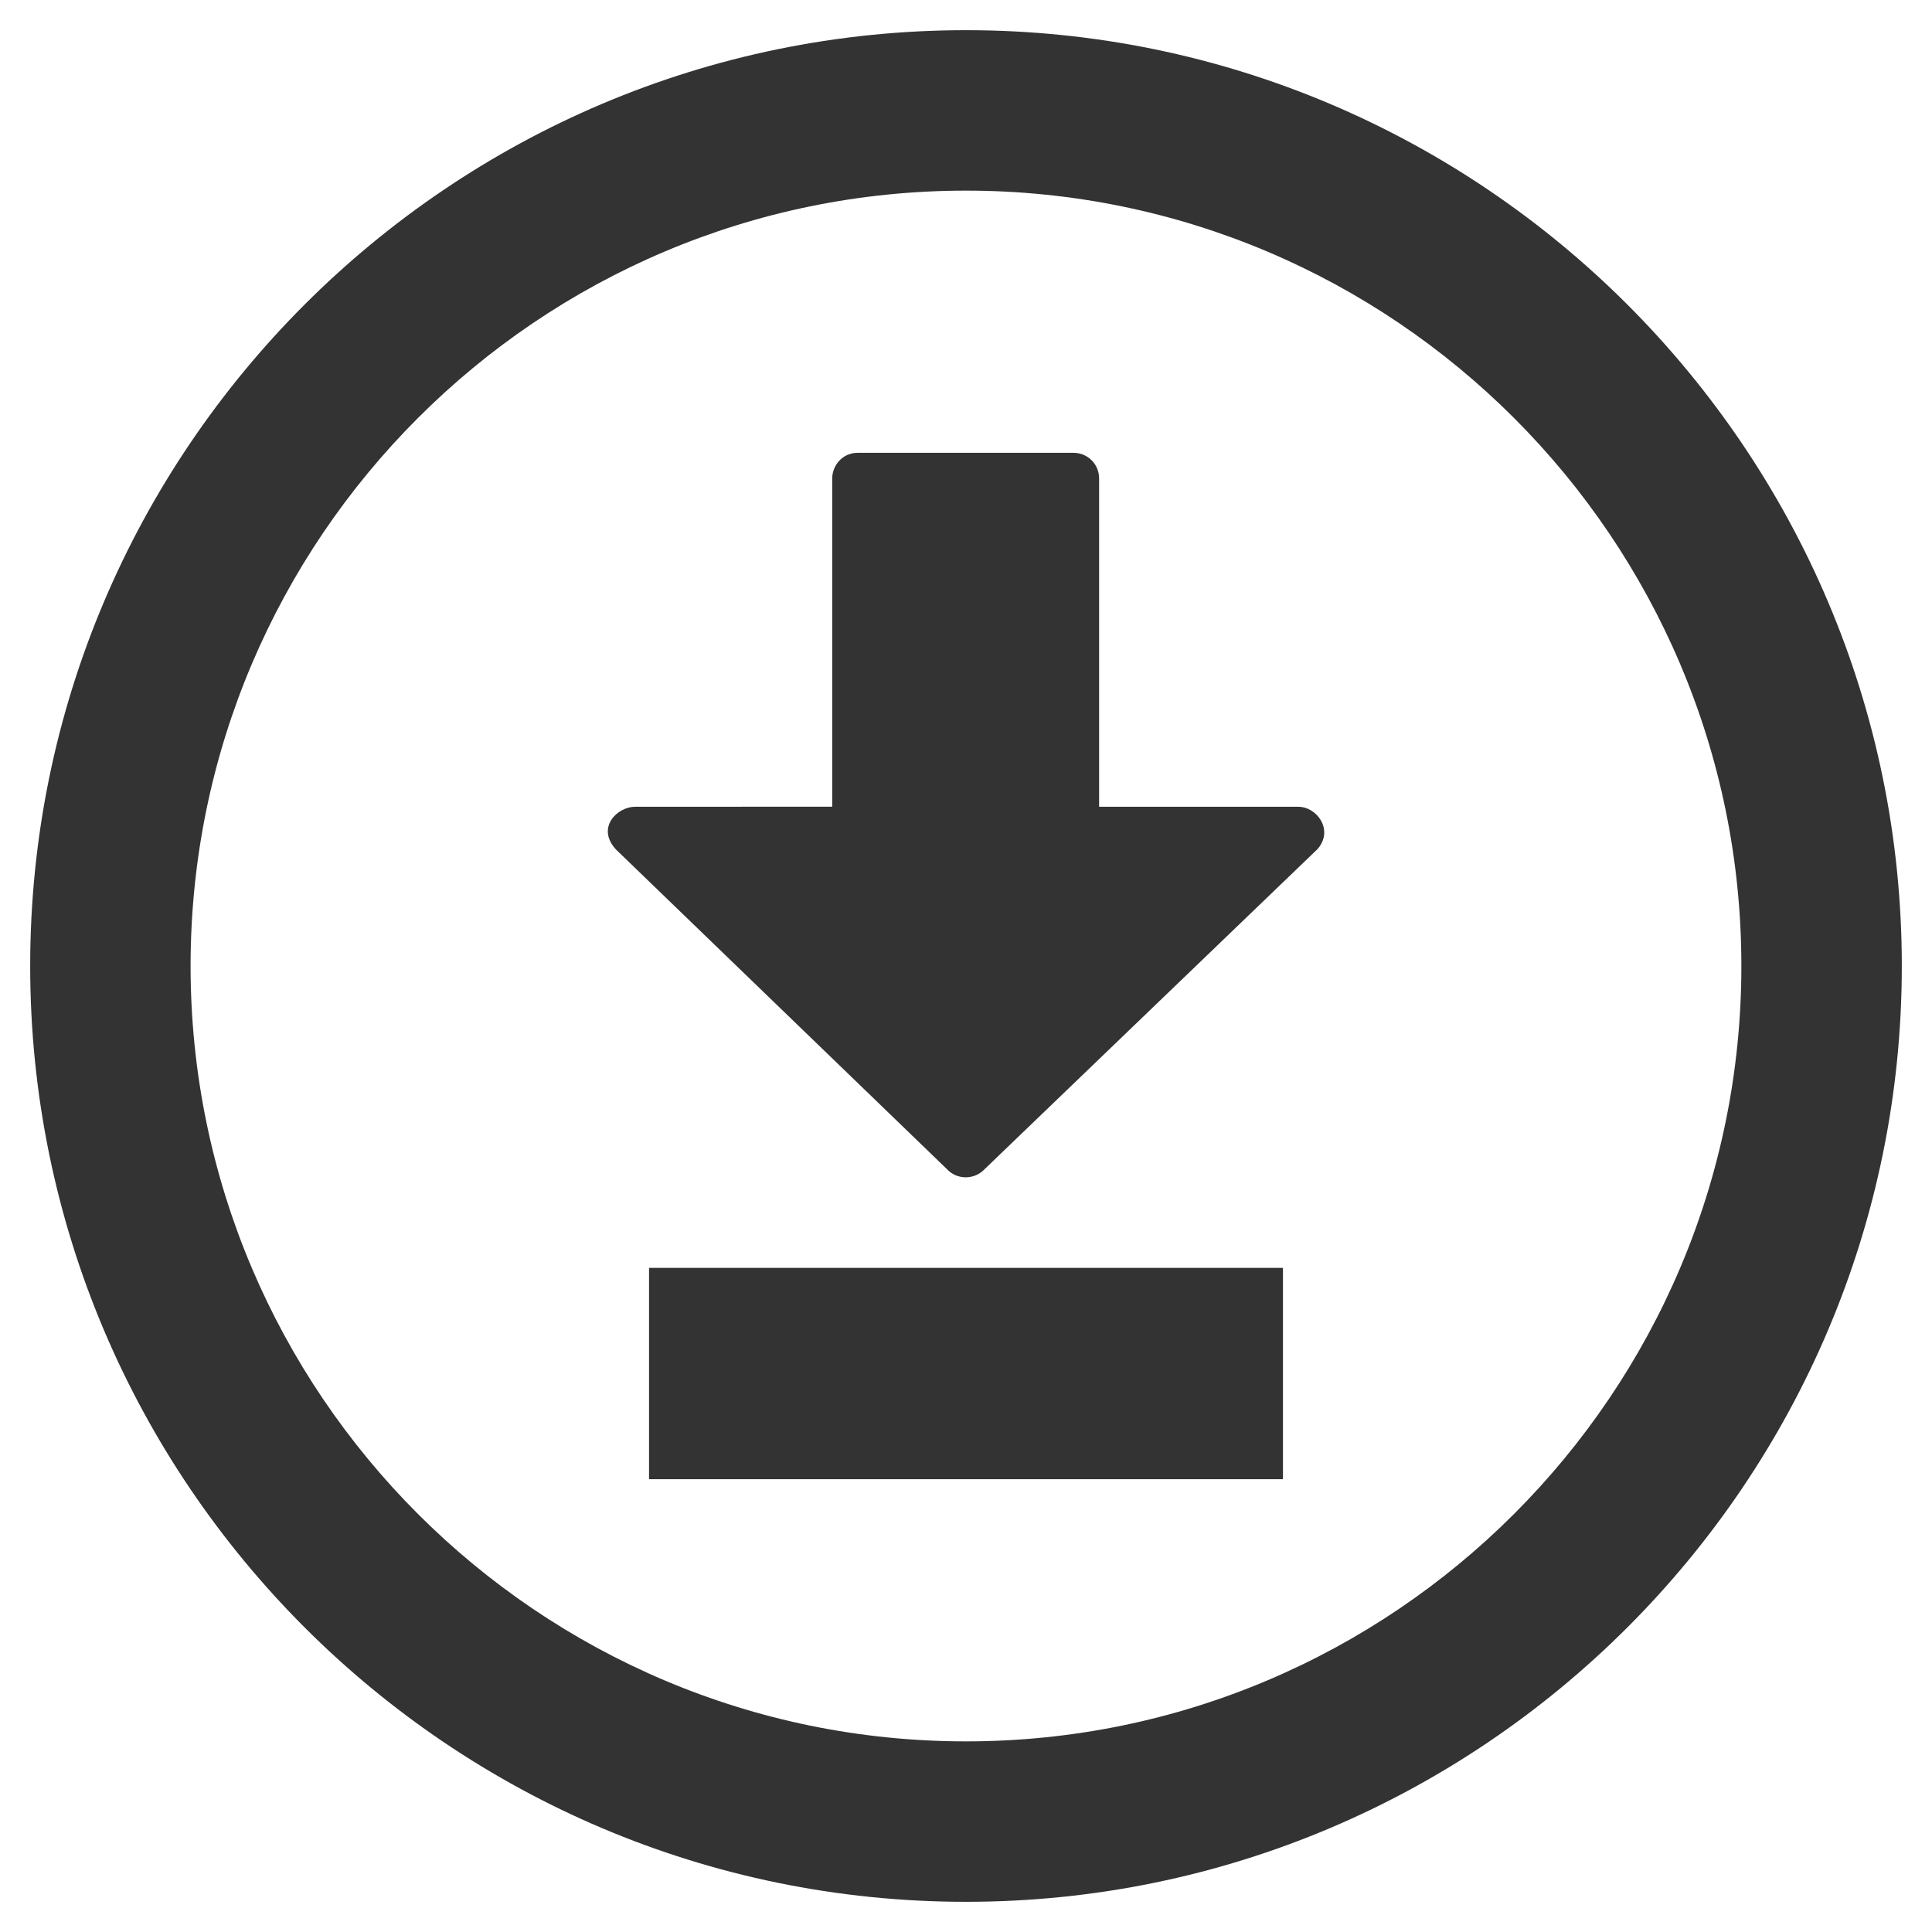 <?xml version="1.0" encoding="iso-8859-1"?>
<!-- Generator: Adobe Illustrator 14.0.0, SVG Export Plug-In . SVG Version: 6.00 Build 43363)  -->
<!DOCTYPE svg PUBLIC "-//W3C//DTD SVG 1.1//EN" "http://www.w3.org/Graphics/SVG/1.1/DTD/svg11.dtd">
<svg version="1.1" id="icon-m-transfer-download-layer"
	 xmlns="http://www.w3.org/2000/svg" xmlns:xlink="http://www.w3.org/1999/xlink" x="0px" y="0px" width="48px" height="48px"
	 viewBox="0 0 48 48" style="enable-background:new 0 0 48 48;" xml:space="preserve">
<g id="icon-m-transfer-download">
	<rect style="fill:none;" width="48" height="48"/>
	<path style="fill:#333333;" d="M32.252,20.044h-4.945v-8.159c0-0.354-0.285-0.635-0.637-0.635h-5.355
		c-0.398-0.002-0.639,0.33-0.639,0.635v8.157l-4.901,0.002c-0.431,0-0.972,0.51-0.475,1.058l8.219,7.938
		c0.253,0.281,0.693,0.278,0.948,0.003l8.26-7.941C33.146,20.641,32.732,20.044,32.252,20.044z"/>
	<rect x="16.125" y="31.5" style="fill:#333333;" width="15.75" height="5.25"/>
	<path style="fill:#333333;" d="M24,0.75C11.18,0.75,0.75,11.18,0.75,24S11.18,47.25,24,47.25c12.82,0,23.25-10.43,23.25-23.25
		S36.82,0.75,24,0.75z M24,43.264C13.378,43.264,4.735,34.621,4.735,24C4.735,13.377,13.378,4.736,24,4.736S43.264,13.377,43.264,24
		C43.264,34.621,34.622,43.264,24,43.264z"/>
</g>
</svg>
